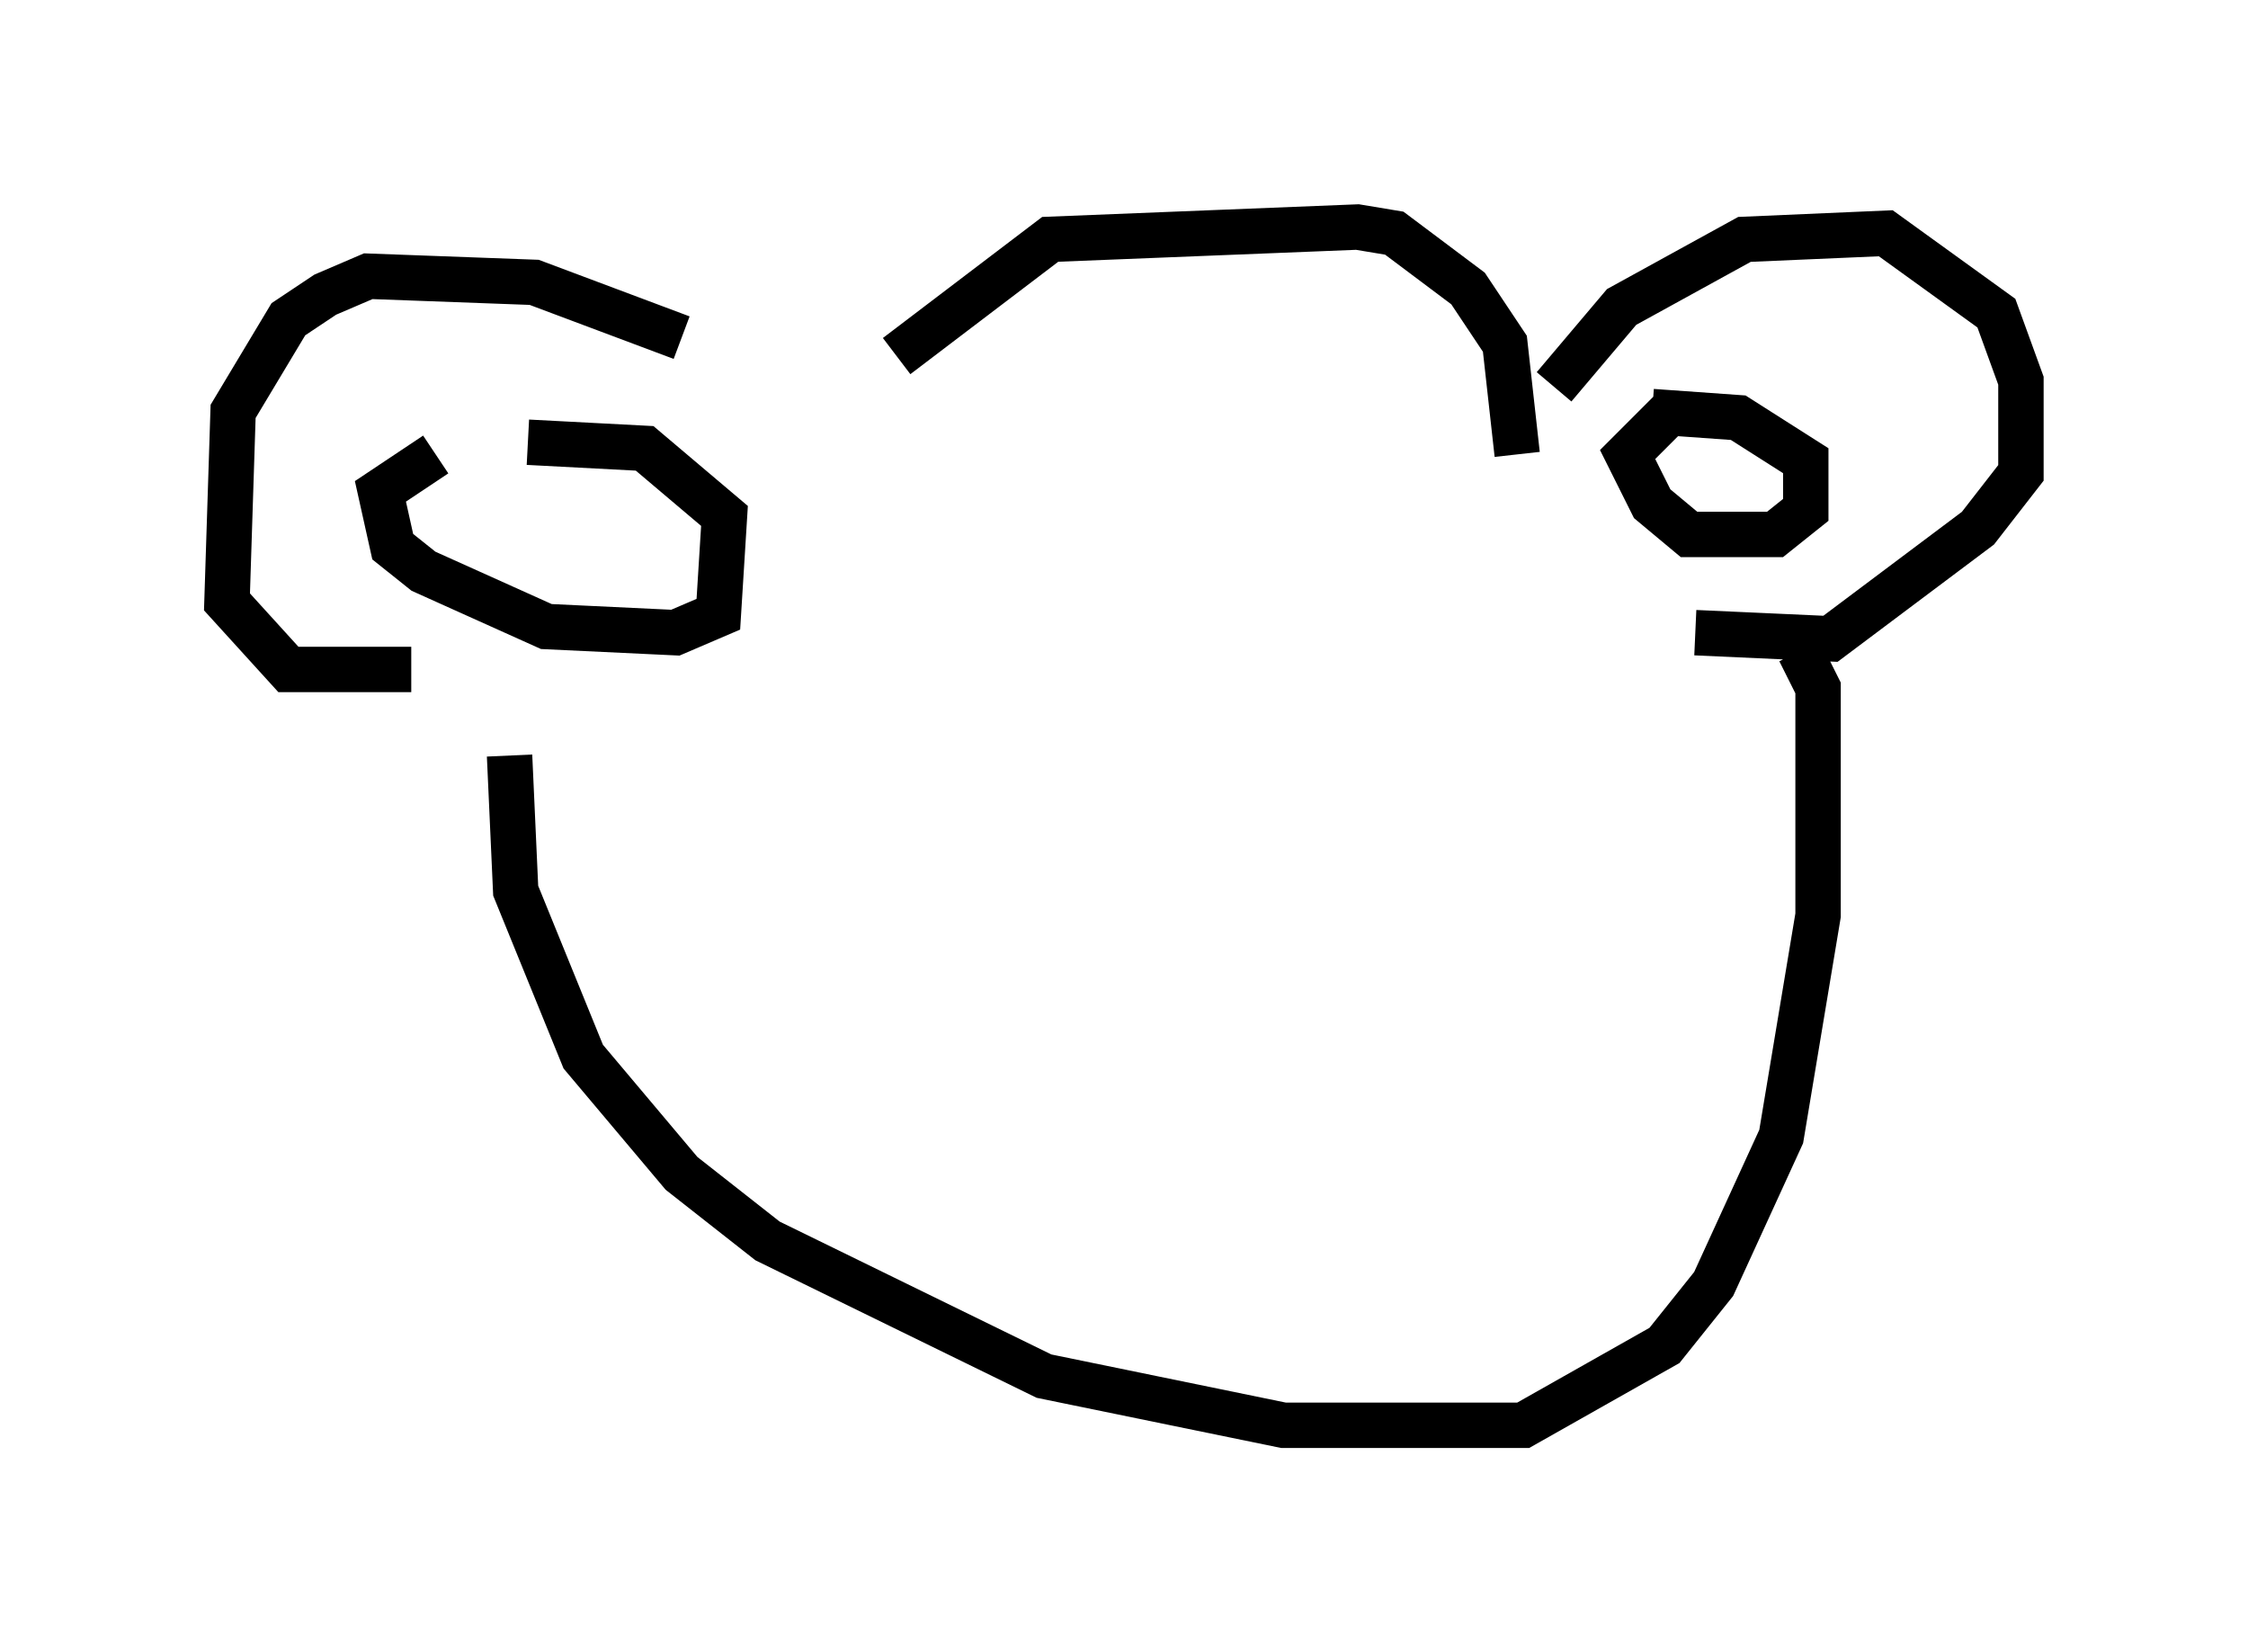 <?xml version="1.0" encoding="utf-8" ?>
<svg baseProfile="full" height="36.387" version="1.1" width="49.512" xmlns="http://www.w3.org/2000/svg" xmlns:ev="http://www.w3.org/2001/xml-events" xmlns:xlink="http://www.w3.org/1999/xlink"><defs /><rect fill="white" height="36.387" width="49.512" x="0" y="0" /><path d="M17.99, 9.195 m-2.977, -1.759 l-3.248, -1.218 -3.654, -0.135 l-0.947, 0.406 -0.812, 0.541 l-1.218, 2.03 -0.135, 4.195 l1.353, 1.488 2.706, 0.0 m10.69, -6.901 l3.383, -2.571 6.766, -0.271 l0.812, 0.135 1.624, 1.218 l0.812, 1.218 0.271, 2.436 m0.812, -1.488 l1.488, -1.759 2.706, -1.488 l3.112, -0.135 2.436, 1.759 l0.541, 1.488 0.0, 2.03 l-0.947, 1.218 -3.248, 2.436 l-2.977, -0.135 m-26.116, 2.706 l0.135, 2.977 1.488, 3.654 l2.165, 2.571 1.894, 1.488 l6.089, 2.977 5.277, 1.083 l5.277, 0.0 3.112, -1.759 l1.083, -1.353 1.488, -3.248 l0.812, -4.871 0.0, -5.007 l-0.406, -0.812 m-30.04, -4.33 l-1.218, 0.812 0.271, 1.218 l0.677, 0.541 2.706, 1.218 l2.842, 0.135 0.947, -0.406 l0.135, -2.165 -1.759, -1.488 l-2.571, -0.135 m25.304, -0.812 l-1.083, 1.083 0.541, 1.083 l0.812, 0.677 1.894, 0.0 l0.677, -0.541 0.0, -1.083 l-1.488, -0.947 -1.894, -0.135 " fill="none" stroke="black" stroke-width="1" /></svg>